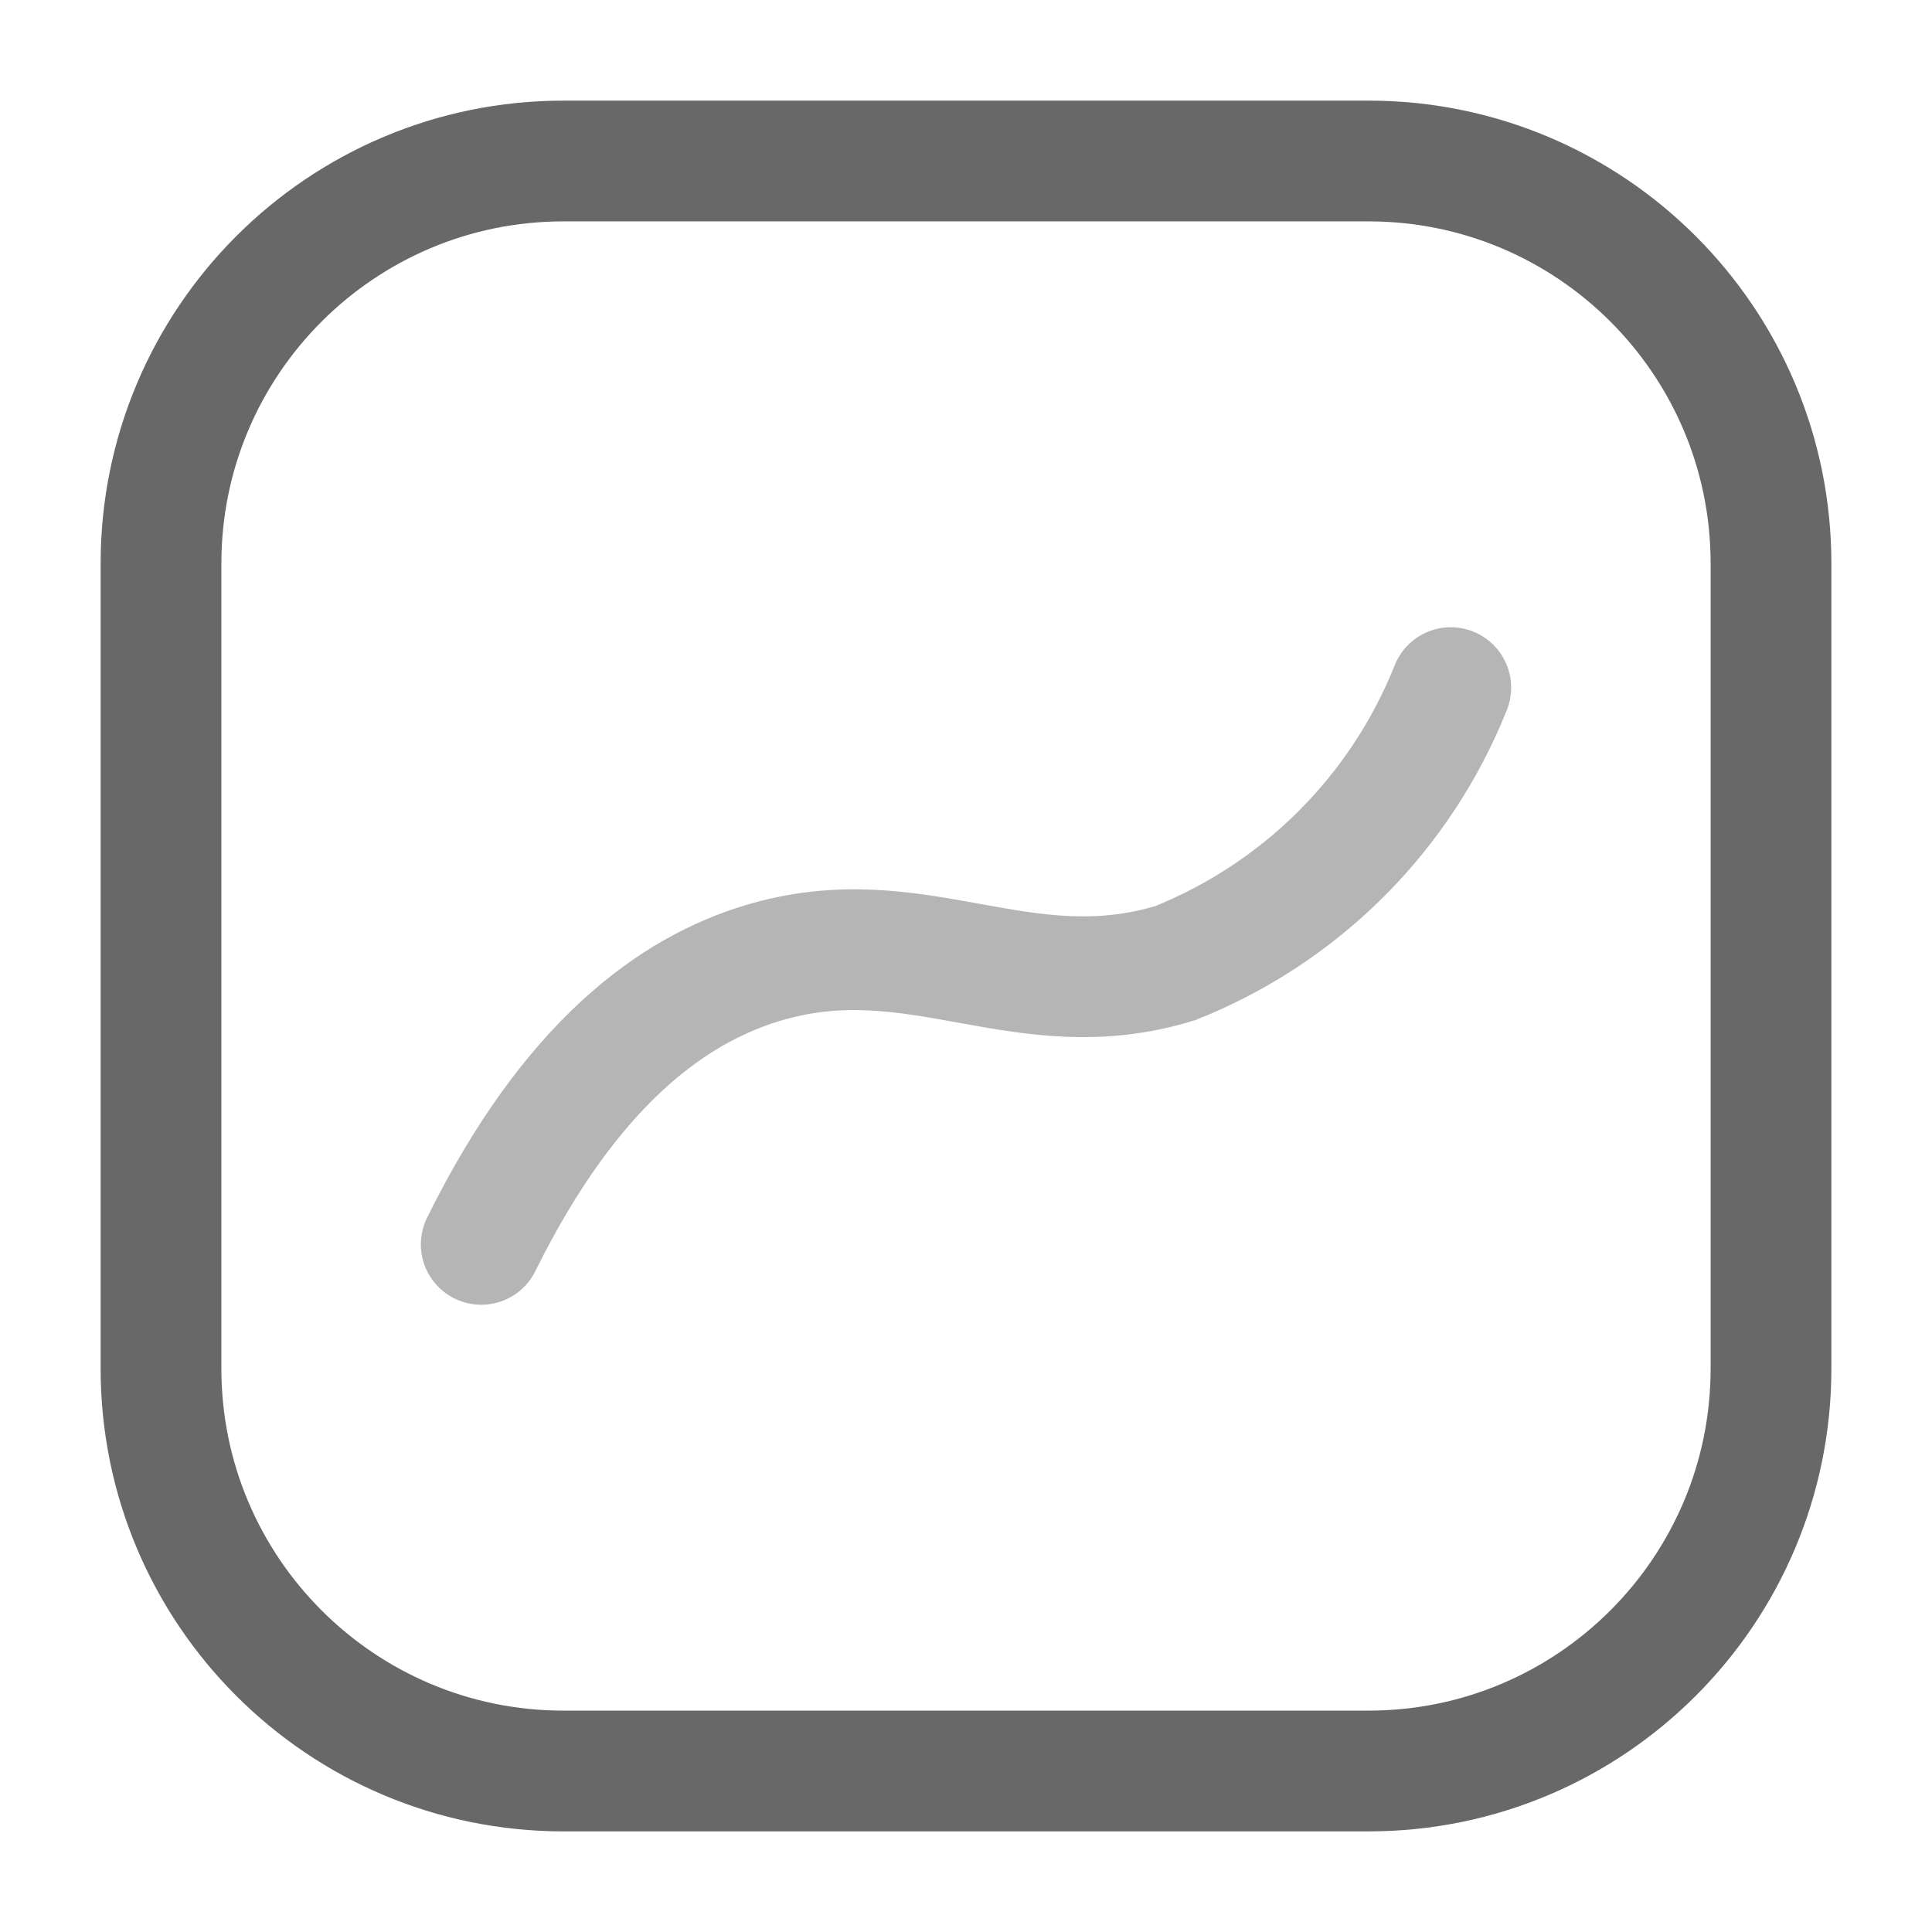 <svg width="24" height="24" viewBox="0 0 24 24" fill="none" xmlns="http://www.w3.org/2000/svg">
<path d="M17 2H7C4.239 2 2 4.239 2 7V17C2 19.761 4.239 22 7 22H17C19.761 22 22 19.761 22 17V7C22 4.239 19.761 2 17 2Z" stroke="#686868" stroke-width="1.5" stroke-miterlimit="10" stroke-linecap="round"/>
<path d="M5.978 15.458C7.094 13.2 8.364 12.298 9.472 11.964C11.392 11.385 12.686 12.549 14.6 11.964C15.373 11.655 16.075 11.193 16.663 10.605C17.251 10.017 17.714 9.315 18.022 8.542" stroke="#B5B5B5" stroke-width="1.5" stroke-miterlimit="10" stroke-linecap="round"/>
</svg>
